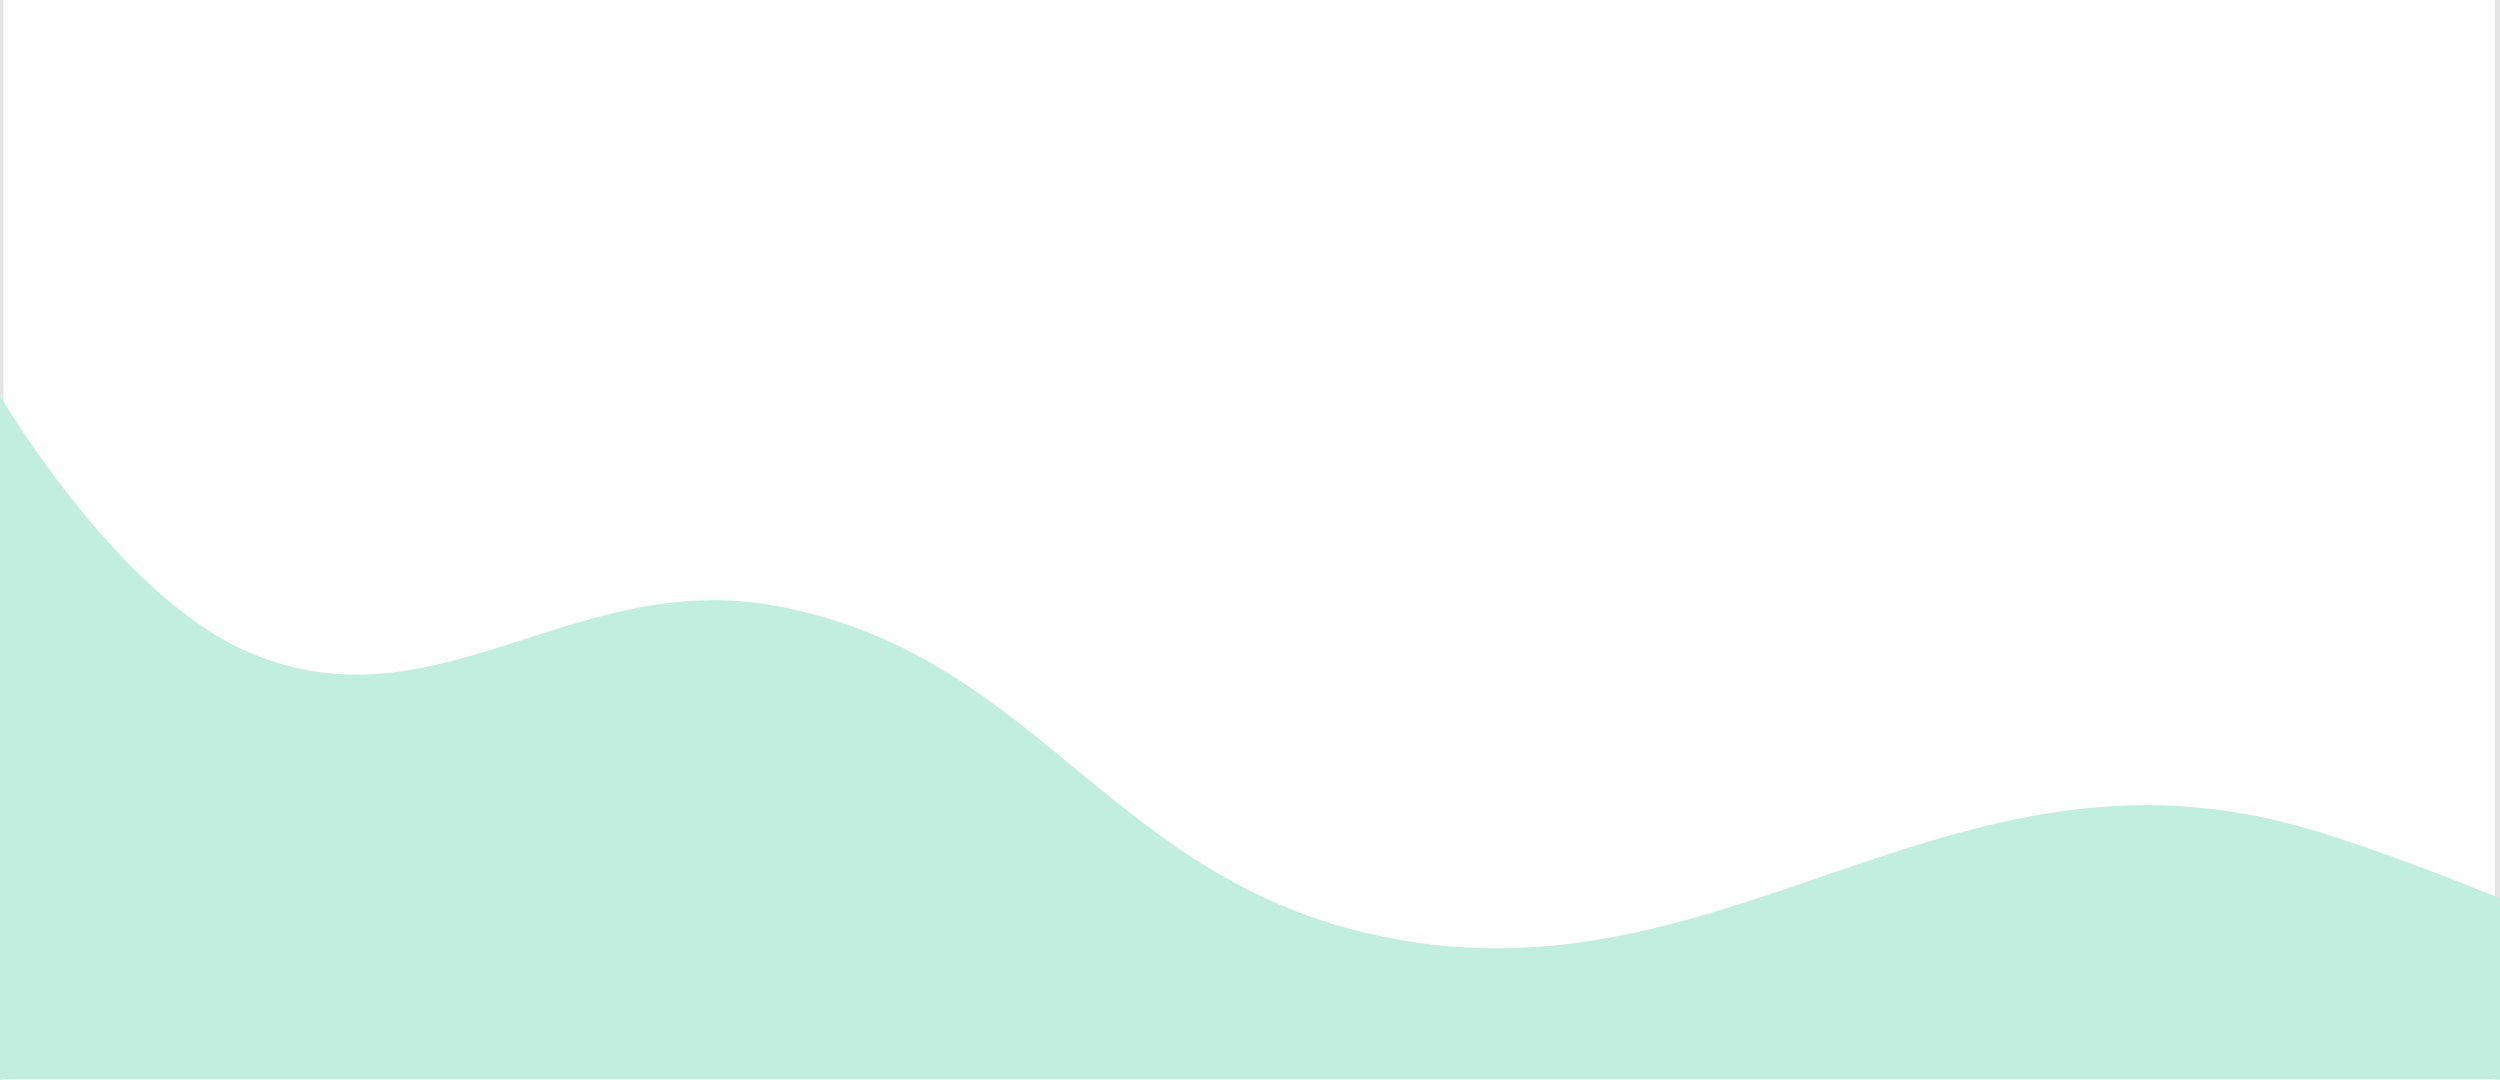 <svg viewBox="0 0 1440 622" fill="none" xmlns="http://www.w3.org/2000/svg">
<rect width="1440" height="622" fill="#E5E5E5"/>
<rect x="2" width="1435" height="622" fill="white"/>
<path d="M139.516 374C65.89 340.288 0 228 0 228V621.5H704.5H1440V517.5C1440 517.5 1367.46 487.202 1318.92 474.5C1113.71 420.796 984.493 589.233 779.294 535.5C635.407 497.822 593.181 376.095 446.948 349C328.497 327.052 249.1 424.177 139.516 374Z" fill="#C1EEDE"/>
</svg>
